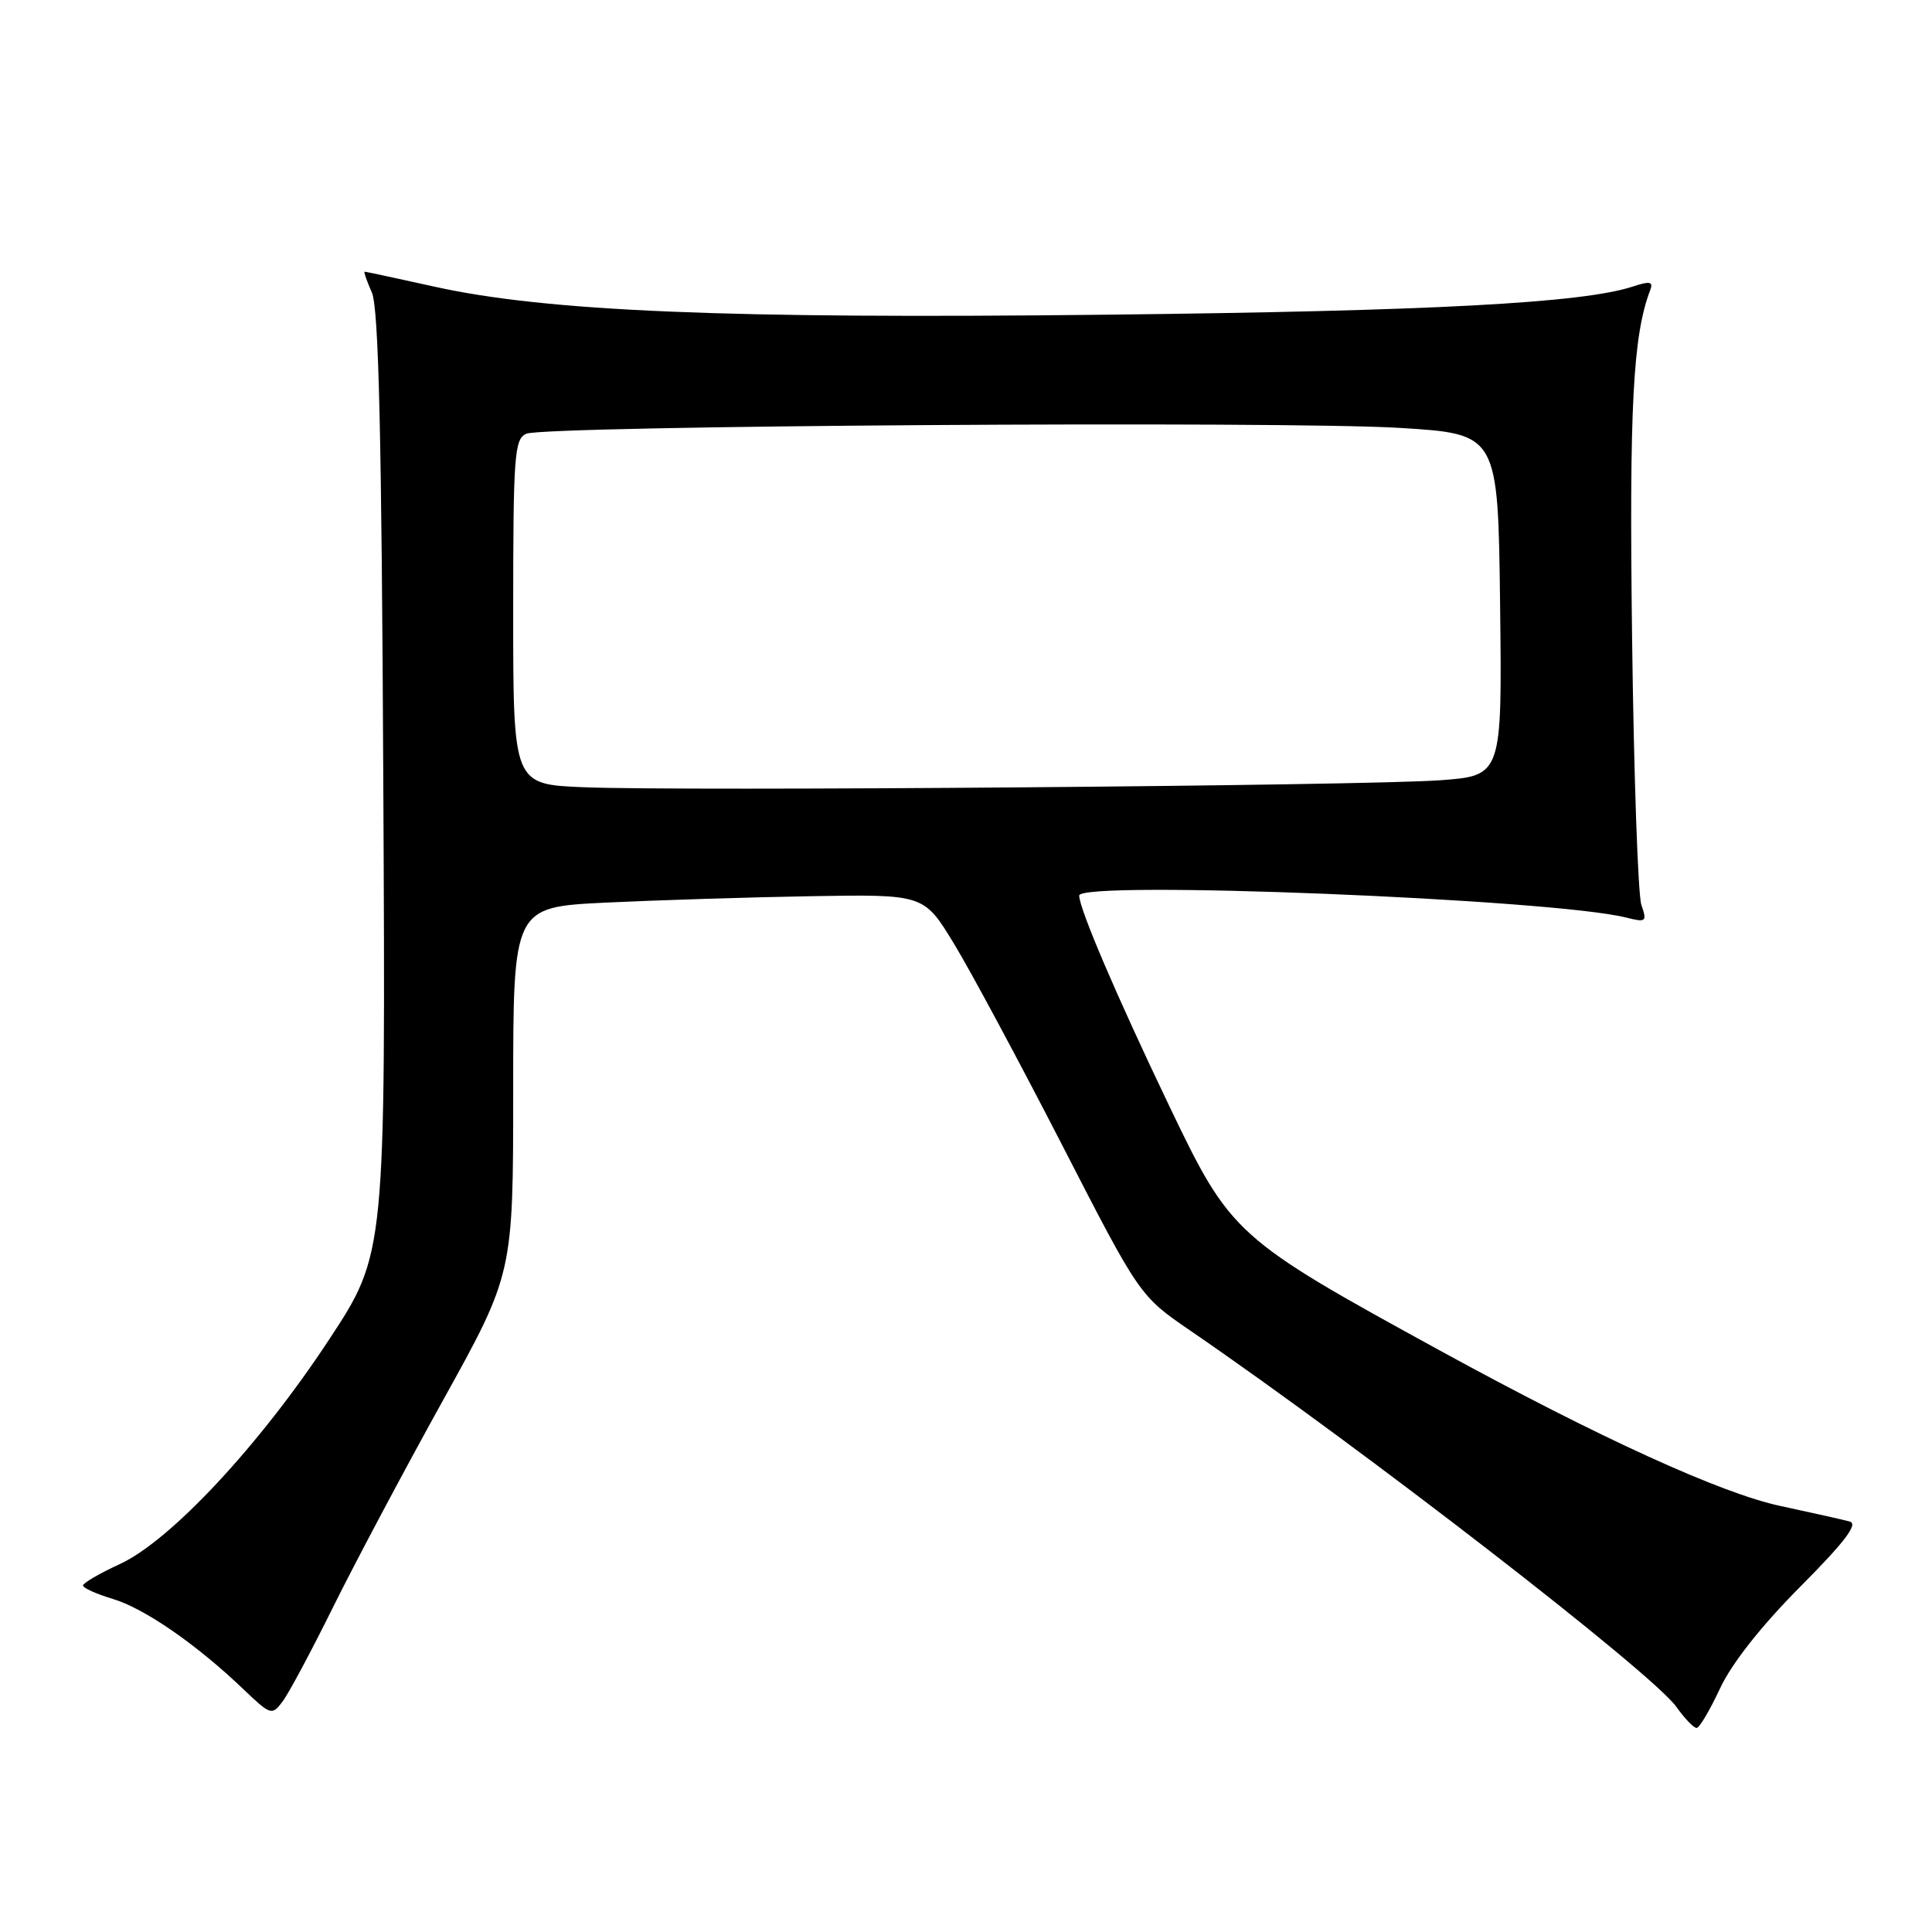 <?xml version="1.0" encoding="UTF-8" standalone="no"?>
<!DOCTYPE svg PUBLIC "-//W3C//DTD SVG 1.1//EN" "http://www.w3.org/Graphics/SVG/1.1/DTD/svg11.dtd" >
<svg xmlns="http://www.w3.org/2000/svg" xmlns:xlink="http://www.w3.org/1999/xlink" version="1.1" viewBox="0 0 256 256">
 <g >
 <path fill="currentColor"
d=" M 227.92 223.71 C 229.44 220.44 233.38 215.44 238.52 210.27 C 244.46 204.30 246.26 201.92 245.10 201.61 C 244.22 201.37 240.11 200.45 235.96 199.56 C 228.08 197.89 211.92 190.51 190.90 179.01 C 163.61 164.06 163.10 163.61 154.92 146.52 C 147.99 132.06 143.00 120.40 143.00 118.67 C 143.00 116.61 205.72 119.13 215.47 121.58 C 218.13 122.25 218.26 122.14 217.49 119.90 C 217.04 118.58 216.49 102.65 216.26 84.50 C 215.87 53.90 216.37 44.41 218.67 38.42 C 219.09 37.31 218.62 37.22 216.35 37.97 C 209.72 40.15 189.76 41.22 146.50 41.70 C 96.30 42.27 72.38 41.27 57.55 37.98 C 52.63 36.89 48.48 36.00 48.33 36.00 C 48.17 36.00 48.60 37.24 49.27 38.75 C 50.18 40.79 50.57 57.51 50.79 103.80 C 51.10 166.11 51.10 166.11 43.60 177.51 C 34.40 191.50 22.58 204.18 15.85 207.26 C 13.18 208.49 11.00 209.76 11.00 210.09 C 11.00 210.41 12.78 211.22 14.96 211.87 C 19.15 213.13 26.03 217.88 32.24 223.82 C 35.88 227.29 36.03 227.34 37.45 225.45 C 38.26 224.38 41.25 218.78 44.11 213.00 C 46.97 207.22 53.51 194.91 58.65 185.64 C 68.00 168.78 68.00 168.78 68.00 144.49 C 68.00 120.20 68.00 120.20 80.25 119.60 C 86.99 119.28 99.23 118.89 107.46 118.75 C 122.42 118.50 122.42 118.50 126.38 125.00 C 128.56 128.57 134.99 140.55 140.68 151.61 C 151.01 171.72 151.01 171.72 157.76 176.34 C 180.66 192.05 218.91 221.66 222.12 226.16 C 223.23 227.72 224.44 228.98 224.82 228.96 C 225.19 228.94 226.59 226.57 227.92 223.71 Z  M 77.25 104.31 C 68.00 103.92 68.00 103.92 68.00 81.07 C 68.00 60.25 68.16 58.15 69.75 57.47 C 72.26 56.40 169.98 55.75 185.50 56.70 C 198.50 57.50 198.50 57.50 198.77 80.14 C 199.04 102.79 199.04 102.79 190.77 103.39 C 180.75 104.12 90.22 104.86 77.25 104.31 Z "/>
</g>
</svg>